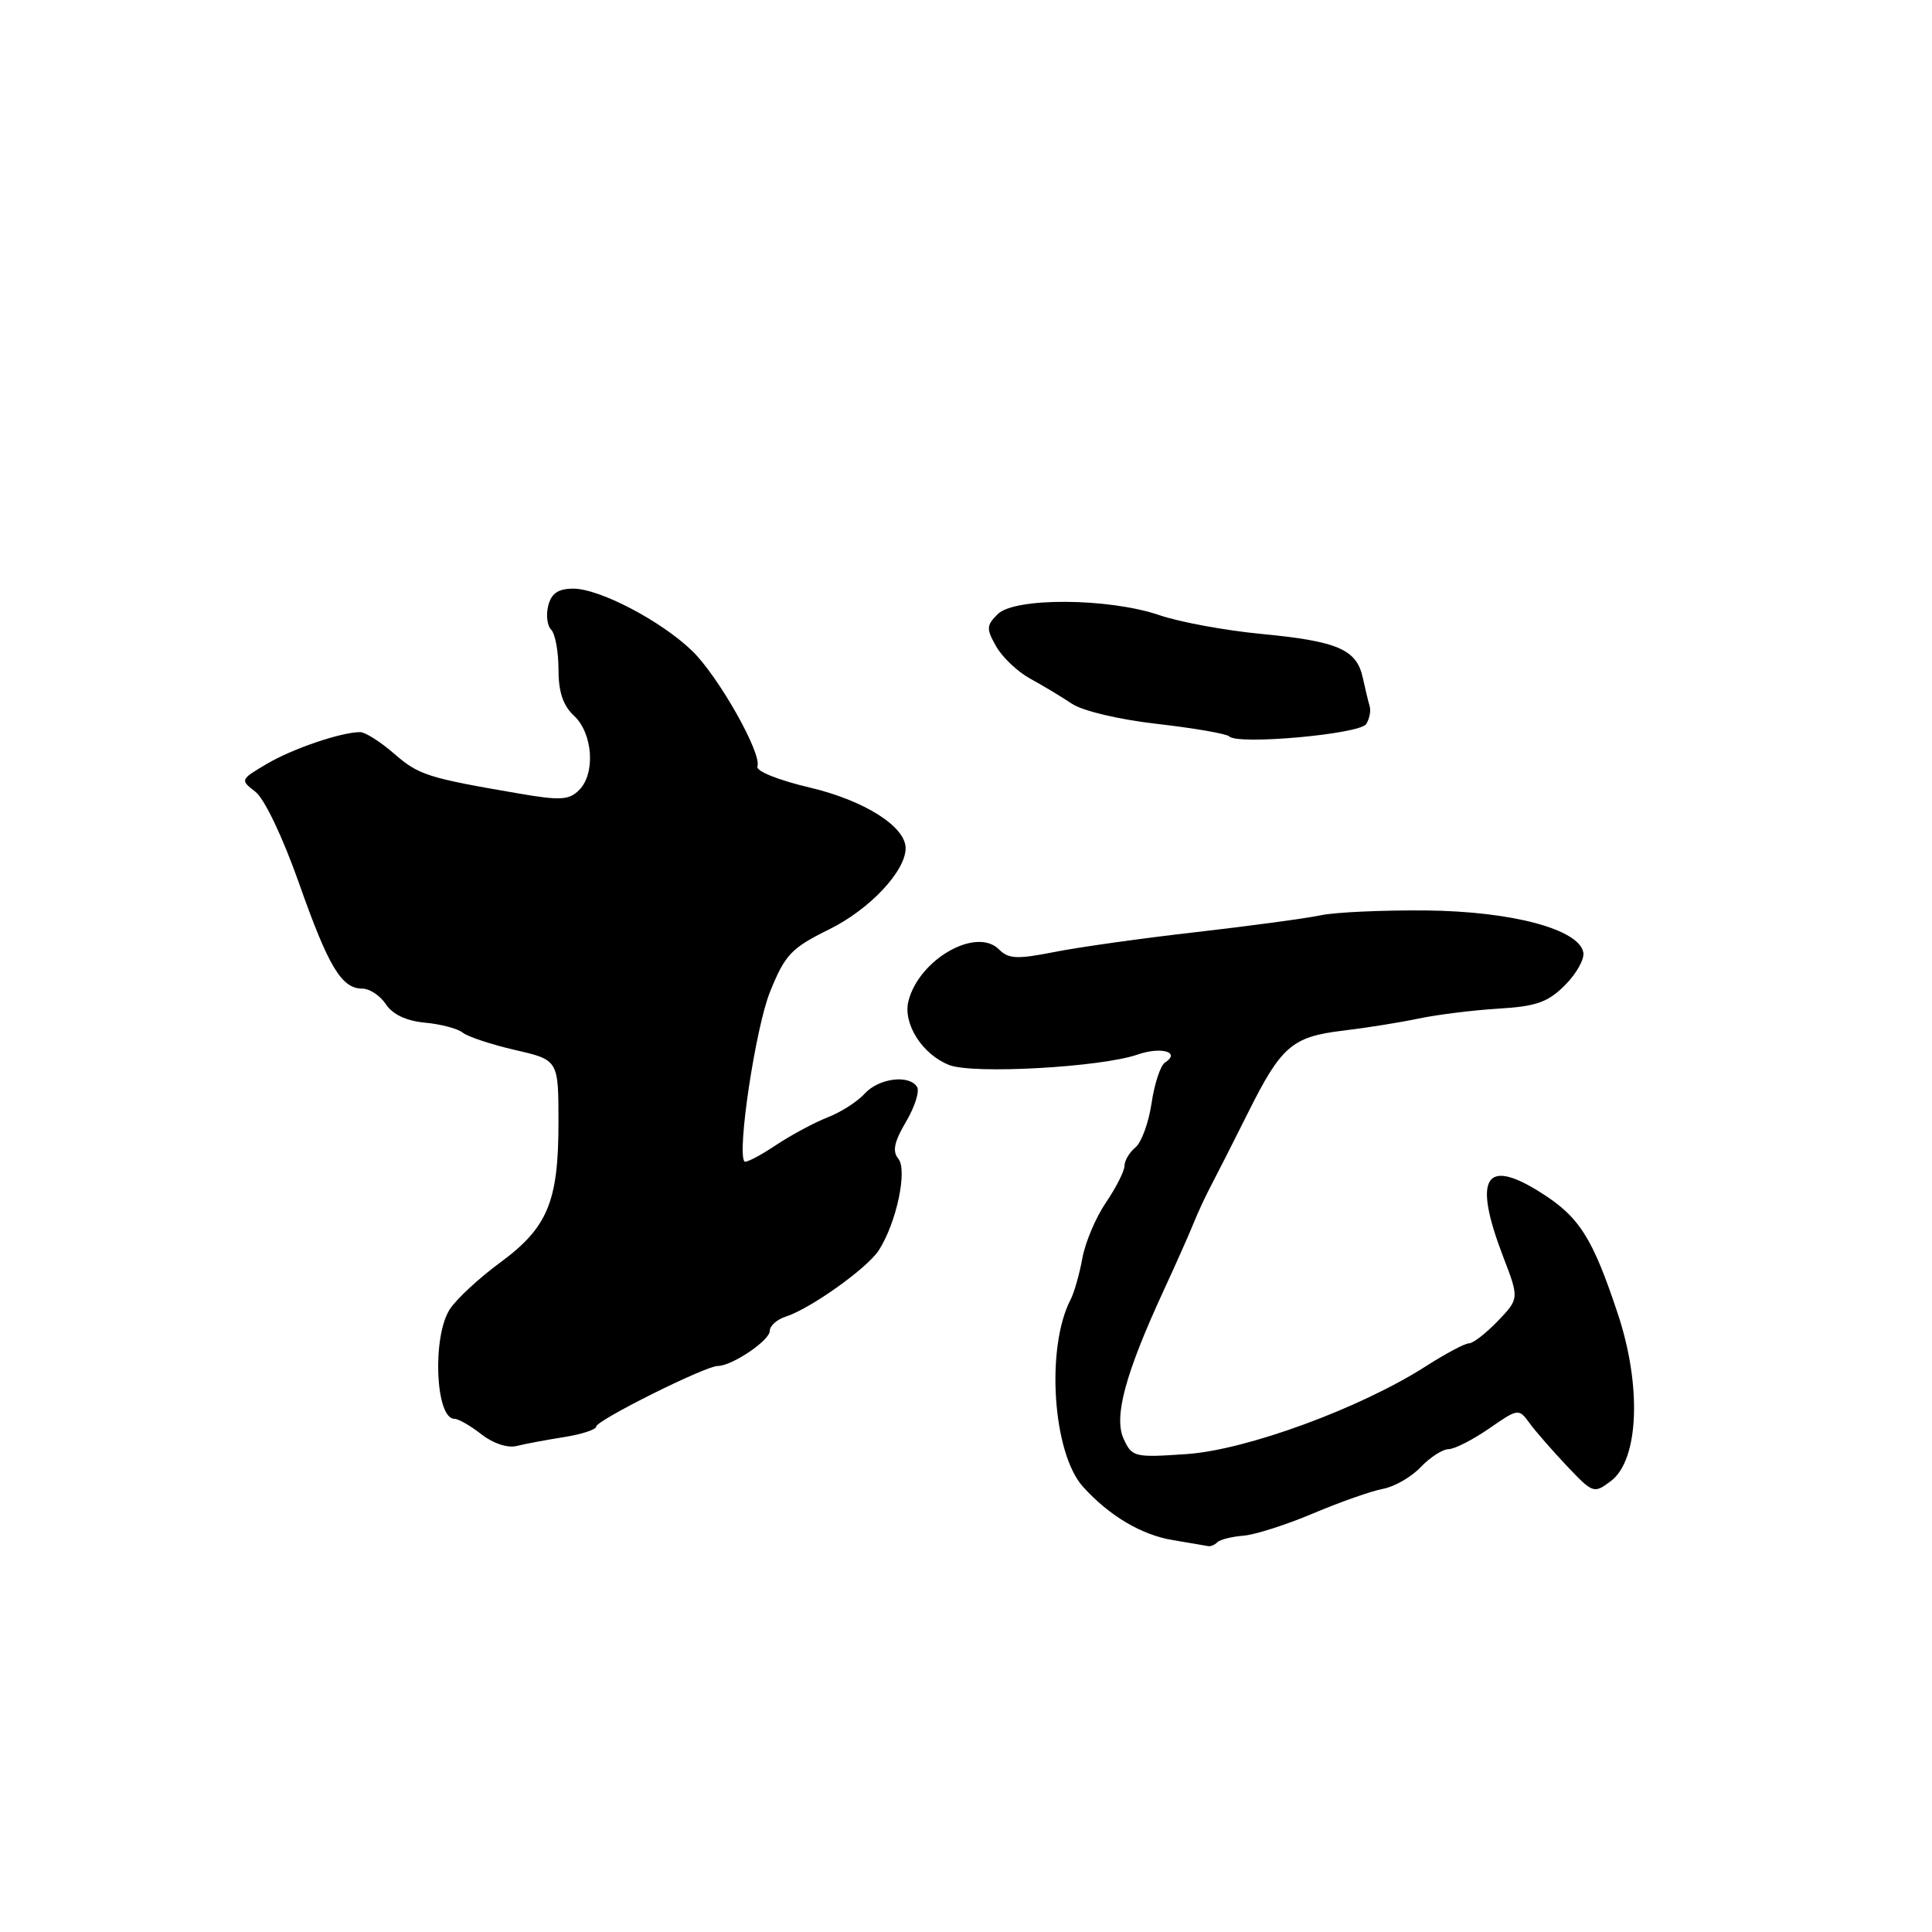 <?xml version="1.0" encoding="UTF-8" standalone="no"?>
<!DOCTYPE svg PUBLIC "-//W3C//DTD SVG 1.1//EN" "http://www.w3.org/Graphics/SVG/1.1/DTD/svg11.dtd" >
<svg xmlns="http://www.w3.org/2000/svg" xmlns:xlink="http://www.w3.org/1999/xlink" version="1.1" viewBox="0 0 256 256">
 <g >
 <path fill="currentColor"
d=" M 161.31 204.35 C 161.67 204.00 163.21 203.61 164.74 203.49 C 166.28 203.37 170.45 202.04 174.01 200.53 C 177.58 199.02 181.74 197.56 183.25 197.28 C 184.77 197.00 187.02 195.71 188.25 194.40 C 189.49 193.10 191.15 192.03 191.95 192.02 C 192.74 192.01 195.15 190.78 197.31 189.29 C 201.15 186.63 201.24 186.61 202.65 188.54 C 203.43 189.62 205.67 192.18 207.61 194.24 C 211.08 197.90 211.20 197.94 213.46 196.24 C 217.16 193.45 217.56 183.64 214.36 174.06 C 211.00 163.94 209.25 161.21 204.08 157.97 C 196.75 153.36 195.18 156.06 199.15 166.45 C 201.31 172.07 201.31 172.07 198.47 175.04 C 196.90 176.67 195.19 178.00 194.65 178.00 C 194.11 178.00 191.57 179.35 188.99 181.00 C 180.34 186.56 165.21 192.12 157.27 192.67 C 150.29 193.15 150.00 193.08 148.88 190.64 C 147.56 187.73 149.10 182.04 154.19 171.00 C 155.84 167.43 157.64 163.38 158.19 162.00 C 158.74 160.62 159.79 158.38 160.52 157.00 C 161.25 155.62 163.43 151.33 165.36 147.46 C 169.78 138.60 171.21 137.37 178.00 136.56 C 181.03 136.20 185.53 135.48 188.00 134.96 C 190.47 134.44 195.23 133.85 198.56 133.65 C 203.57 133.35 205.11 132.80 207.37 130.54 C 208.88 129.03 209.97 127.08 209.80 126.20 C 209.21 123.12 200.34 120.76 189.00 120.64 C 183.22 120.59 176.93 120.87 175.00 121.28 C 173.07 121.69 165.65 122.69 158.50 123.51 C 151.35 124.32 142.88 125.51 139.69 126.15 C 134.77 127.12 133.64 127.07 132.37 125.80 C 129.35 122.78 121.76 127.13 120.37 132.66 C 119.62 135.66 122.24 139.76 125.80 141.13 C 128.99 142.36 145.90 141.41 150.72 139.74 C 153.87 138.64 156.51 139.42 154.36 140.80 C 153.76 141.19 152.97 143.60 152.59 146.17 C 152.21 148.74 151.25 151.38 150.45 152.04 C 149.65 152.70 149.00 153.80 149.00 154.48 C 149.00 155.16 147.90 157.34 146.55 159.33 C 145.20 161.31 143.79 164.64 143.42 166.72 C 143.04 168.80 142.34 171.28 141.85 172.22 C 138.55 178.61 139.49 192.57 143.51 197.01 C 146.99 200.86 151.27 203.40 155.45 204.08 C 157.68 204.45 159.76 204.81 160.08 204.87 C 160.40 204.94 160.96 204.71 161.31 204.35 Z  M 74.75 190.42 C 77.09 190.05 79.00 189.42 79.00 189.03 C 79.00 188.21 93.46 181.00 95.10 181.00 C 96.99 181.00 102.00 177.62 102.00 176.35 C 102.00 175.68 102.94 174.84 104.09 174.47 C 107.36 173.43 114.94 168.03 116.46 165.65 C 118.79 162.01 120.27 155.03 119.03 153.53 C 118.22 152.56 118.48 151.30 120.05 148.64 C 121.21 146.68 121.87 144.60 121.52 144.03 C 120.48 142.35 116.44 142.86 114.58 144.91 C 113.63 145.96 111.43 147.37 109.68 148.05 C 107.93 148.73 104.80 150.41 102.73 151.79 C 100.66 153.17 98.82 154.12 98.64 153.90 C 97.63 152.67 100.14 136.08 102.04 131.40 C 104.04 126.47 104.84 125.63 109.88 123.14 C 115.22 120.51 120.00 115.43 120.00 112.39 C 120.00 109.52 114.53 106.06 107.28 104.35 C 103.12 103.37 100.13 102.17 100.36 101.56 C 100.99 99.86 95.15 89.54 91.68 86.21 C 87.53 82.23 79.43 78.00 75.97 78.00 C 73.98 78.00 73.07 78.61 72.65 80.23 C 72.33 81.46 72.50 82.90 73.03 83.43 C 73.56 83.96 74.00 86.32 74.00 88.66 C 74.00 91.68 74.60 93.48 76.06 94.84 C 78.56 97.17 78.93 102.50 76.74 104.68 C 75.41 106.02 74.24 106.09 68.84 105.16 C 56.62 103.07 55.48 102.70 52.22 99.86 C 50.41 98.29 48.38 97.00 47.72 97.01 C 45.18 97.02 38.78 99.20 35.35 101.22 C 31.83 103.30 31.81 103.35 33.84 104.91 C 35.04 105.83 37.46 110.92 39.61 117.00 C 43.54 128.15 45.26 131.00 48.03 131.00 C 48.98 131.00 50.38 131.93 51.14 133.08 C 52.03 134.42 53.85 135.28 56.32 135.51 C 58.42 135.70 60.66 136.30 61.31 136.83 C 61.97 137.36 65.09 138.40 68.25 139.13 C 74.00 140.45 74.00 140.45 74.00 148.76 C 74.00 159.25 72.56 162.68 66.24 167.32 C 63.48 169.35 60.50 172.11 59.61 173.47 C 57.25 177.08 57.69 188.00 60.21 188.00 C 60.75 188.00 62.36 188.93 63.80 190.06 C 65.33 191.26 67.26 191.90 68.46 191.60 C 69.58 191.32 72.41 190.79 74.75 190.42 Z  M 181.03 95.94 C 181.46 95.25 181.67 94.19 181.49 93.59 C 181.31 92.99 180.90 91.28 180.57 89.78 C 179.76 86.05 177.23 84.96 167.15 84.00 C 162.39 83.55 156.32 82.43 153.65 81.52 C 146.96 79.22 134.43 79.14 132.20 81.38 C 130.69 82.88 130.67 83.32 132.01 85.67 C 132.83 87.11 134.85 89.02 136.50 89.92 C 138.15 90.82 140.63 92.31 142.02 93.24 C 143.47 94.21 148.28 95.35 153.41 95.93 C 158.28 96.49 162.55 97.23 162.89 97.58 C 164.00 98.74 180.21 97.28 181.03 95.94 Z "/>
</g>
</svg>